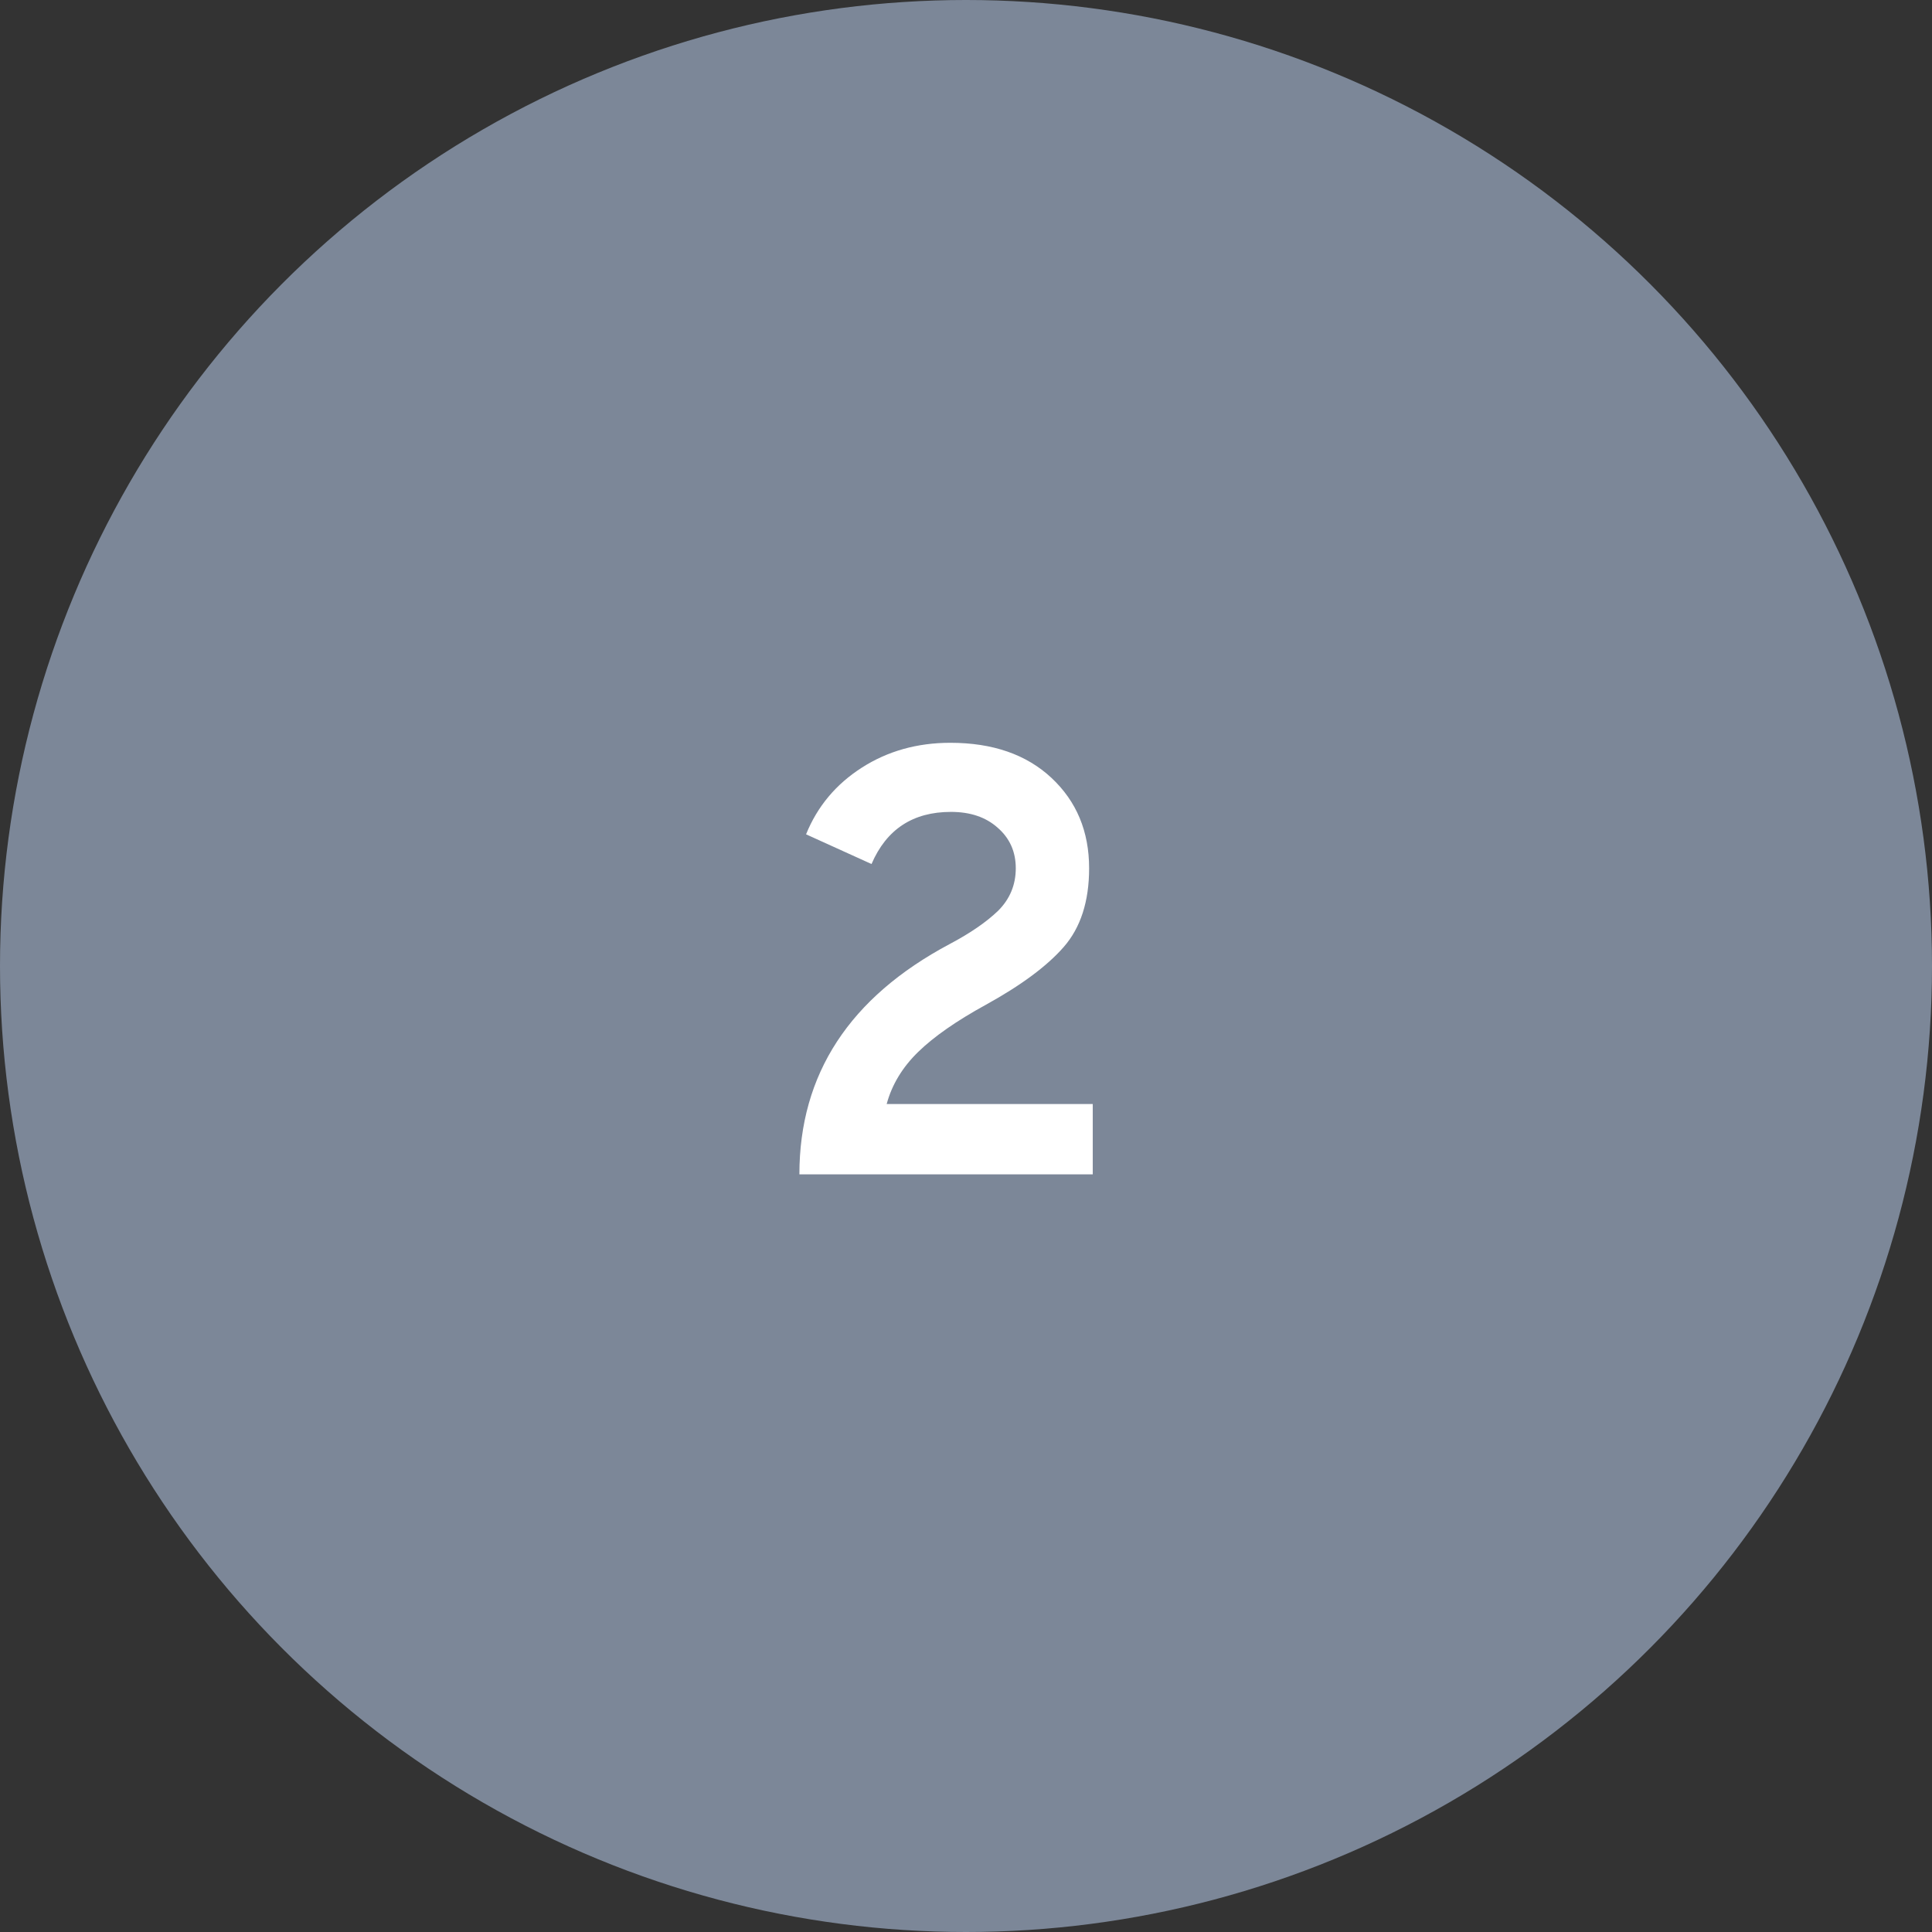 <?xml version="1.0" encoding="UTF-8" standalone="no"?>
<svg
   width="51"
   height="51"
   viewBox="0 0 51 51"
   fill="none"
   version="1.1"
   id="svg4221"
   sodipodi:docname="2-hover.svg"
   inkscape:version="1.2 (dc2aedaf03, 2022-05-15)"
   xmlns:inkscape="http://www.inkscape.org/namespaces/inkscape"
   xmlns:sodipodi="http://sodipodi.sourceforge.net/DTD/sodipodi-0.dtd"
   xmlns="http://www.w3.org/2000/svg"
   xmlns:svg="http://www.w3.org/2000/svg">
  <rect x="0" y="0" width="51" height="51" fill="#333333" stroke="none"/>
  <sodipodi:namedview
     id="namedview4223"
     pagecolor="#ffffff"
     bordercolor="#000000"
     borderopacity="0.25"
     inkscape:showpageshadow="2"
     inkscape:pageopacity="0.0"
     inkscape:pagecheckerboard="0"
     inkscape:deskcolor="#d1d1d1"
     showgrid="false"
     inkscape:zoom="12.27451"
     inkscape:cx="25.581469"
     inkscape:cy="25.581469"
     inkscape:window-width="1600"
     inkscape:window-height="829"
     inkscape:window-x="-8"
     inkscape:window-y="-8"
     inkscape:window-maximized="1"
     inkscape:current-layer="g4214" />
  <g
     clip-path="url(#clip0_0_1484)"
     id="g4214">
    <circle
       cx="25.5"
       cy="25.5"
       r="25.5"
       fill="#262E38"
       id="circle4210"
       style="fill:#7c8798;fill-opacity:1" />
    <path
       d="M21.102 31C21.102 28.355 22.424 26.328 25.07 24.92C25.614 24.632 26.04 24.339 26.35 24.04C26.659 23.731 26.814 23.357 26.814 22.92C26.814 22.483 26.654 22.125 26.334 21.848C26.024 21.571 25.614 21.432 25.102 21.432C24.099 21.432 23.4 21.891 23.006 22.808L21.278 22.024C21.576 21.288 22.067 20.701 22.75 20.264C23.432 19.827 24.211 19.608 25.086 19.608C26.206 19.608 27.096 19.917 27.758 20.536C28.419 21.155 28.75 21.949 28.75 22.92C28.75 23.795 28.526 24.488 28.078 25C27.64 25.501 26.958 26.008 26.03 26.52C25.251 26.947 24.654 27.363 24.238 27.768C23.822 28.173 23.544 28.632 23.406 29.144H28.846V31H21.102Z"
       fill="#7C8798"
       id="path4212"
       style="fill:#ffffff;fill-opacity:1" />
  </g>
  <defs
     id="defs4219">
    <clipPath
       id="clip0_0_1484">
      <rect
         width="51"
         height="51"
         fill="white"
         id="rect4216" />
    </clipPath>
  </defs>
</svg>
